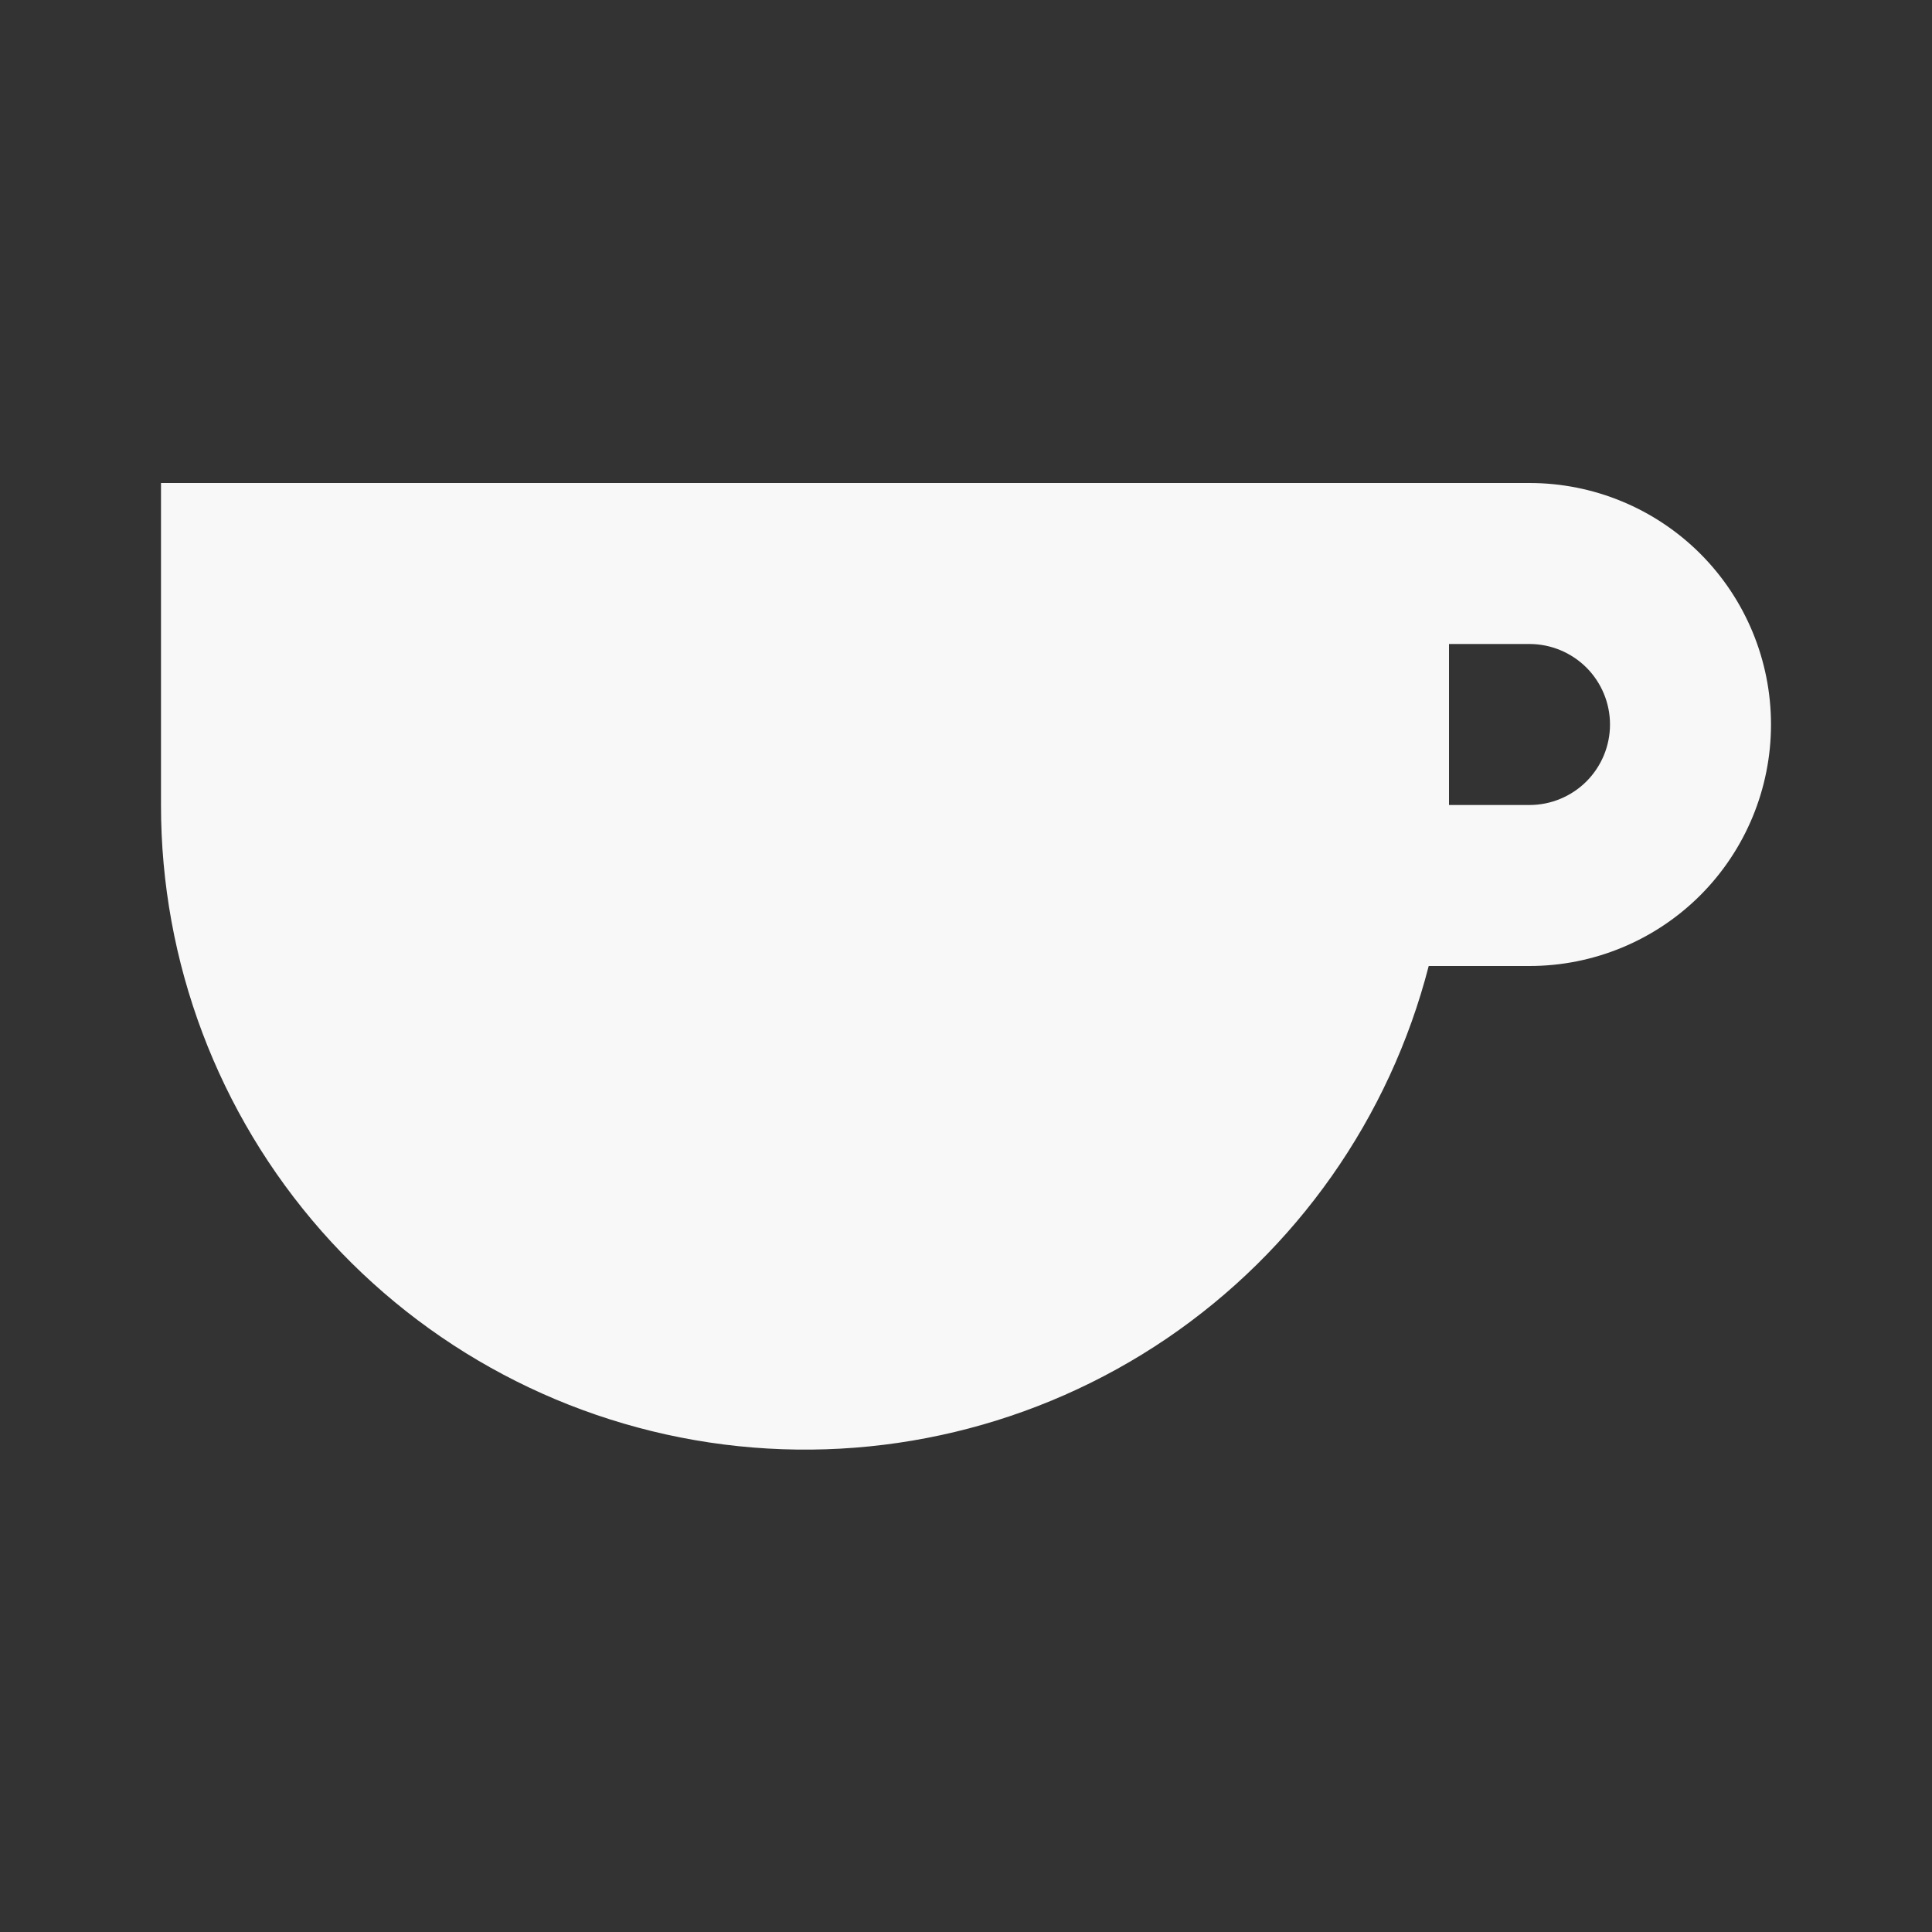 <svg width="30" height="30" viewBox="0 0 30 30" fill="none" xmlns="http://www.w3.org/2000/svg">
<rect x="0" y="0" width="30" height="30" fill="#333333" stroke="none"/>
<path d="M2.5 7.5H23.75C24.745 7.5 25.698 7.895 26.402 8.598C27.105 9.302 27.5 10.255 27.5 11.25C27.5 12.245 27.105 13.198 26.402 13.902C25.698 14.605 24.745 15 23.75 15H22.185C21.578 17.359 20.132 19.415 18.117 20.784C16.102 22.151 13.656 22.737 11.24 22.43C8.824 22.123 6.603 20.945 4.993 19.117C3.384 17.288 2.498 14.936 2.5 12.5V7.5ZM22.5 12.5H23.75C24.081 12.5 24.399 12.368 24.634 12.134C24.868 11.899 25 11.582 25 11.25C25 10.918 24.868 10.601 24.634 10.366C24.399 10.132 24.081 10 23.75 10H22.5V12.5Z" fill="#F8F8F8"/>
</svg>
